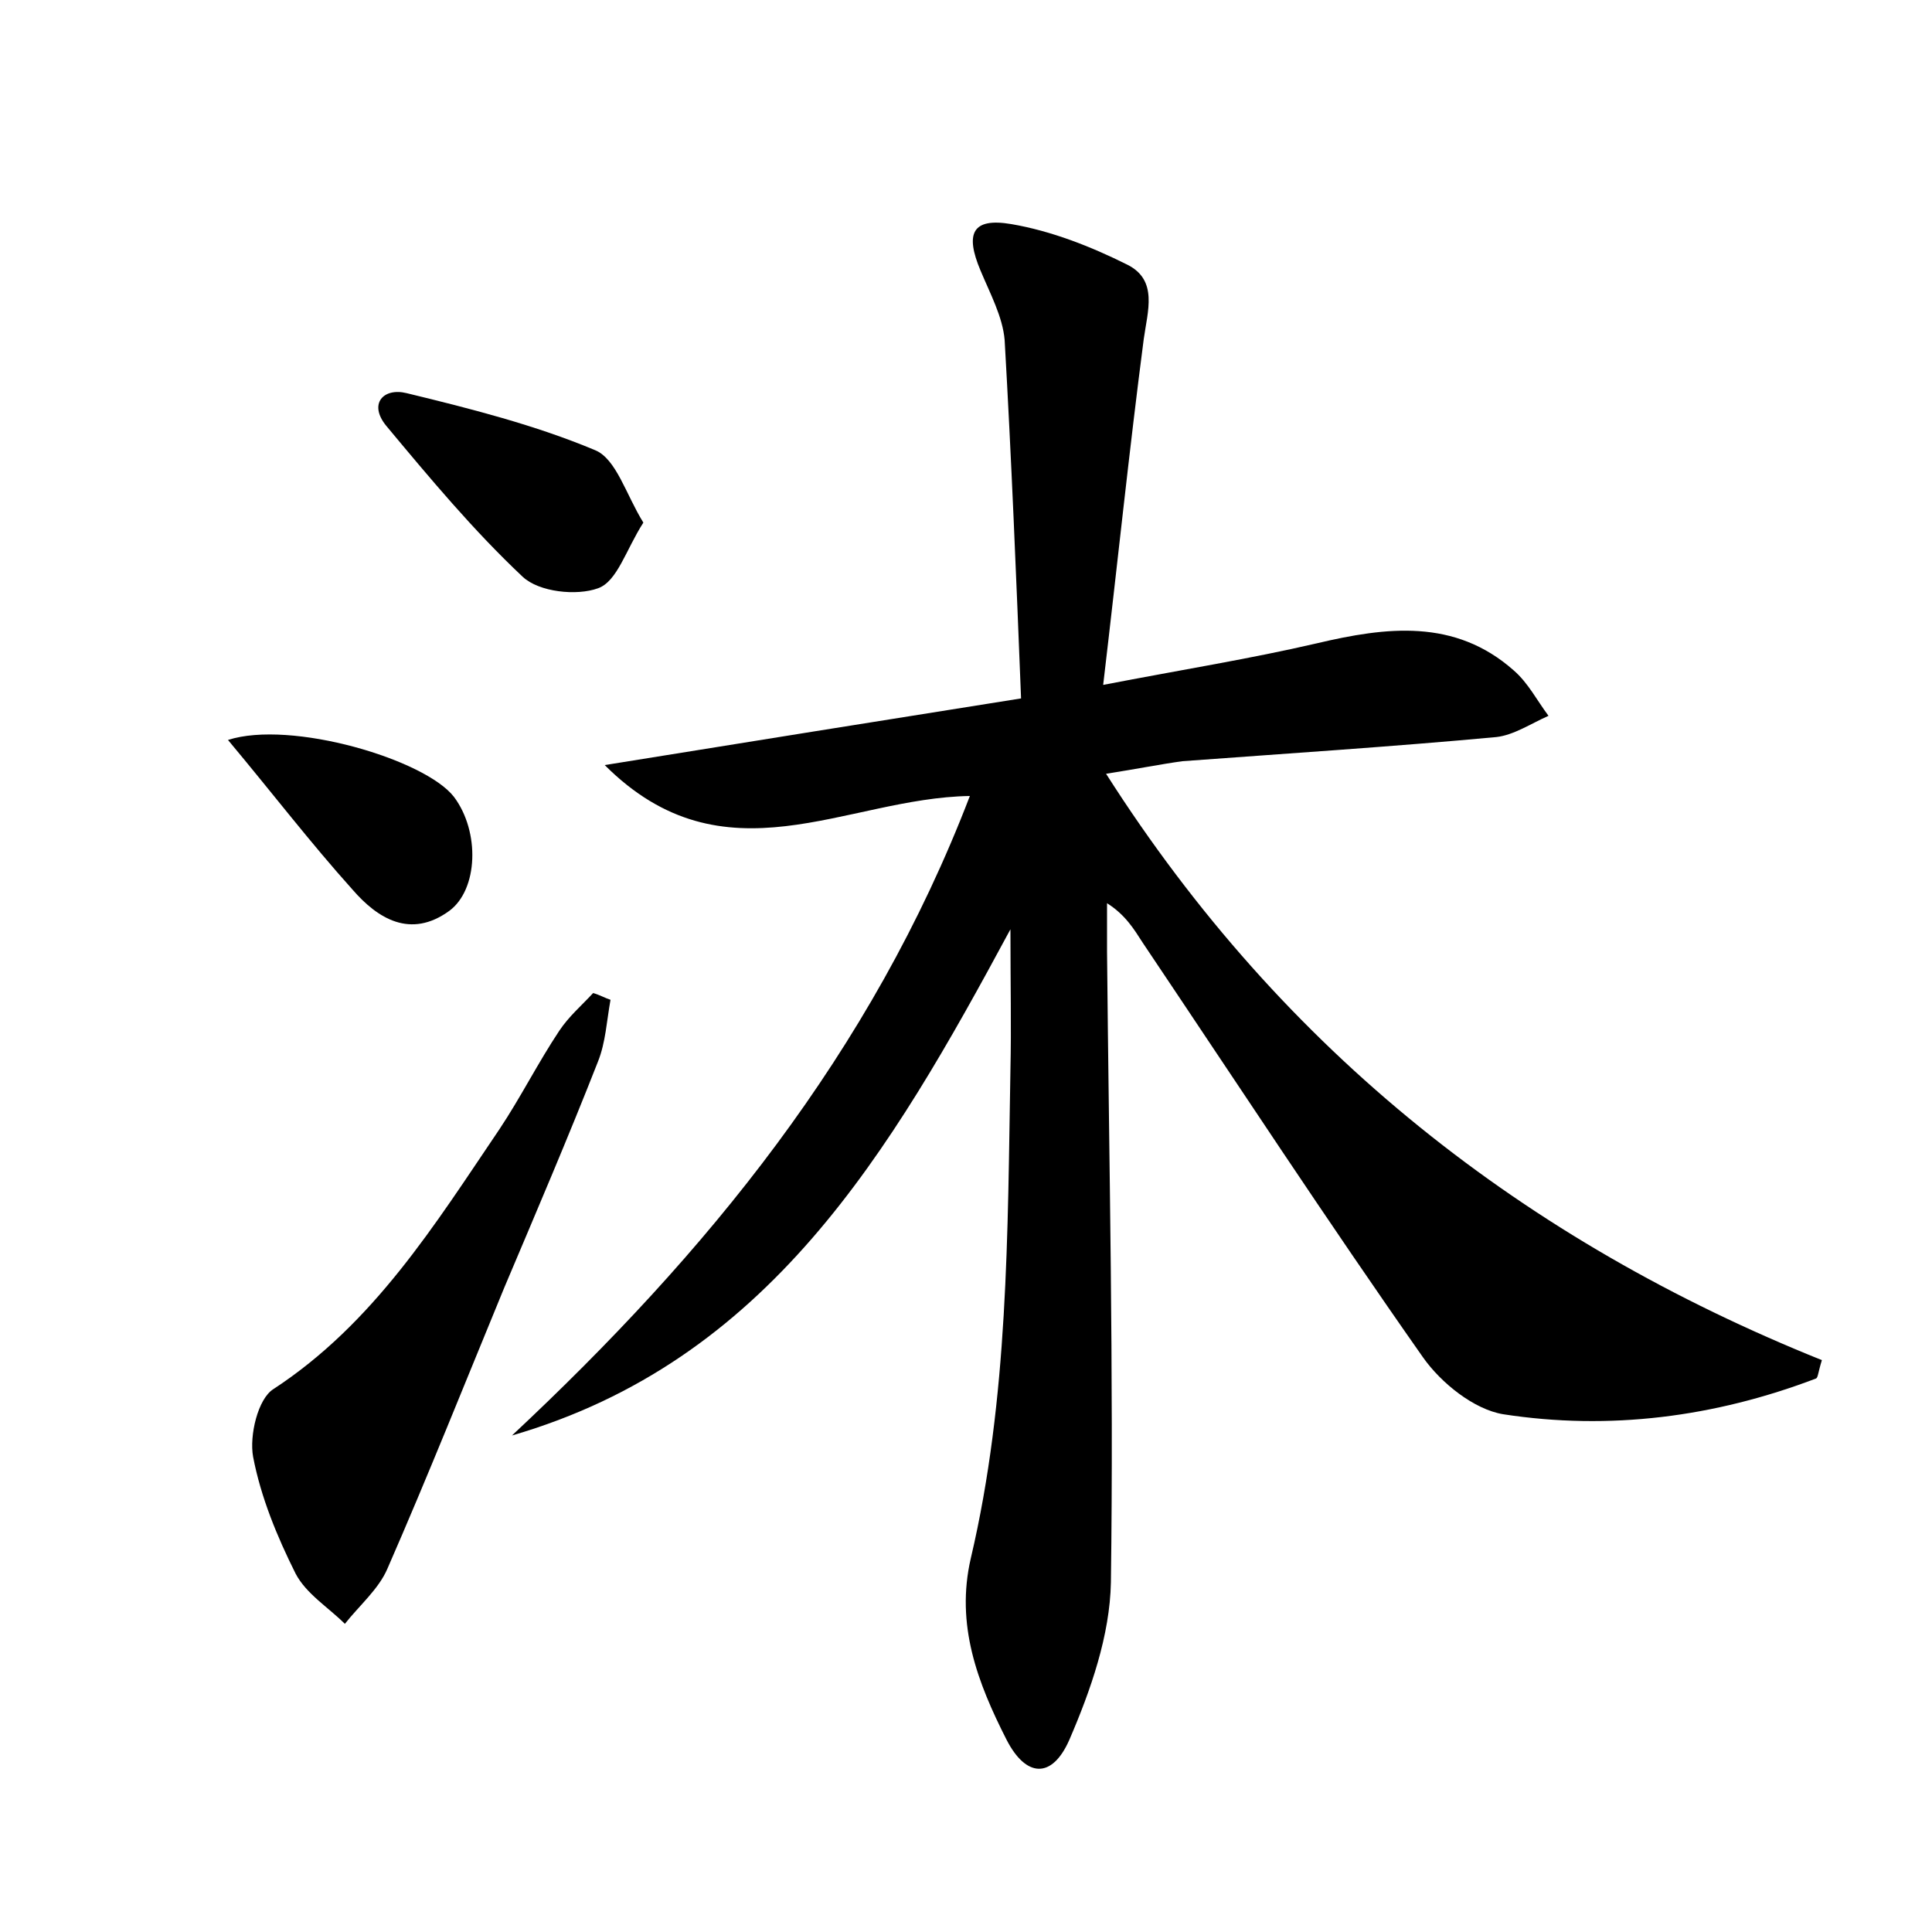 <?xml version="1.0" encoding="utf-8"?>
<!-- Generator: Adobe Illustrator 22.0.0, SVG Export Plug-In . SVG Version: 6.00 Build 0)  -->
<svg version="1.1" id="图层_1" xmlns="http://www.w3.org/2000/svg" xmlns:xlink="http://www.w3.org/1999/xlink" x="0px" y="0px"
	 viewBox="0 0 200 200" style="enable-background:new 0 0 200 200;" xml:space="preserve">
<style type="text/css">
	.st1{fill:#010000;}
	.st4{fill:#fbfafc;}
</style>
<g>
	
	<path d="M114.5,80.1c18.4,28.9,43.5,48.4,74.1,60.7c-0.4,1.3-0.4,1.8-0.6,1.9c-10.5,4-21.4,5.4-32.4,3.7c-3-0.5-6.4-3.2-8.3-5.9
		c-9.9-14.1-19.4-28.6-29-42.9c-0.9-1.4-1.8-2.9-3.7-4.1c0,1.7,0,3.4,0,5c0.2,21.8,0.7,43.5,0.4,65.3c-0.1,5.5-2.1,11.2-4.3,16.3
		c-1.8,4.1-4.5,3.9-6.5,0c-3-5.9-5.3-11.9-3.7-18.8c3.9-16.6,3.8-33.6,4.1-50.6c0.1-4.4,0-8.8,0-14.5
		c-12.5,23.2-25.1,44.7-51.6,52.4c20.1-18.8,37.2-39.6,47.4-66.2c-12.9,0.2-25.4,9.2-37.8-3.2c14.9-2.4,28.6-4.6,43.1-6.9
		c-0.5-12.6-1-24.9-1.7-37.1c-0.2-2.4-1.5-4.8-2.5-7.2c-1.6-3.8-0.9-5.5,3.2-4.8c4.1,0.7,8.2,2.3,12,4.2c3.2,1.6,2.1,4.8,1.7,7.7
		c-1.5,11.5-2.7,23.1-4.2,35.8c8.3-1.6,15.2-2.7,22.1-4.3c7.2-1.7,14.3-2.6,20.4,2.8c1.5,1.3,2.4,3.1,3.6,4.7
		c-1.8,0.8-3.6,2-5.4,2.2c-10.8,1-21.7,1.7-32.5,2.5C120.2,79.1,117.7,79.6,114.5,80.1z"/>
	<path d="M63.2,103.5c-0.4,2.2-0.5,4.4-1.3,6.4c-3.1,7.9-6.4,15.6-9.7,23.4c-4,9.7-7.9,19.5-12.1,29.1c-0.9,2.1-2.9,3.8-4.4,5.7
		c-1.7-1.7-4-3.1-5.1-5.2c-1.9-3.8-3.6-7.9-4.4-12.1c-0.4-2.2,0.5-6,2.1-7c10.4-6.8,16.7-17,23.4-26.9c2.2-3.3,4-6.9,6.2-10.2
		c1-1.5,2.3-2.6,3.5-3.9C62.1,103,62.6,103.3,63.2,103.5z"/>
	<path d="M66.6,54.1c-1.8,2.8-2.7,6.1-4.7,6.8c-2.2,0.8-6.1,0.4-7.8-1.2c-5.1-4.8-9.6-10.2-14.1-15.6c-1.9-2.3-0.3-4,2.1-3.4
		c6.6,1.6,13.3,3.3,19.5,5.9C63.8,47.5,64.8,51.2,66.6,54.1z"/>
	<path d="M23.6,76.6c6.5-2.1,20.4,2,23.4,5.9c2.7,3.6,2.5,9.6-0.5,11.8c-4,2.9-7.4,0.8-10-2.2C32.1,87.2,28.2,82.1,23.6,76.6z"/>
</g>
</svg>
